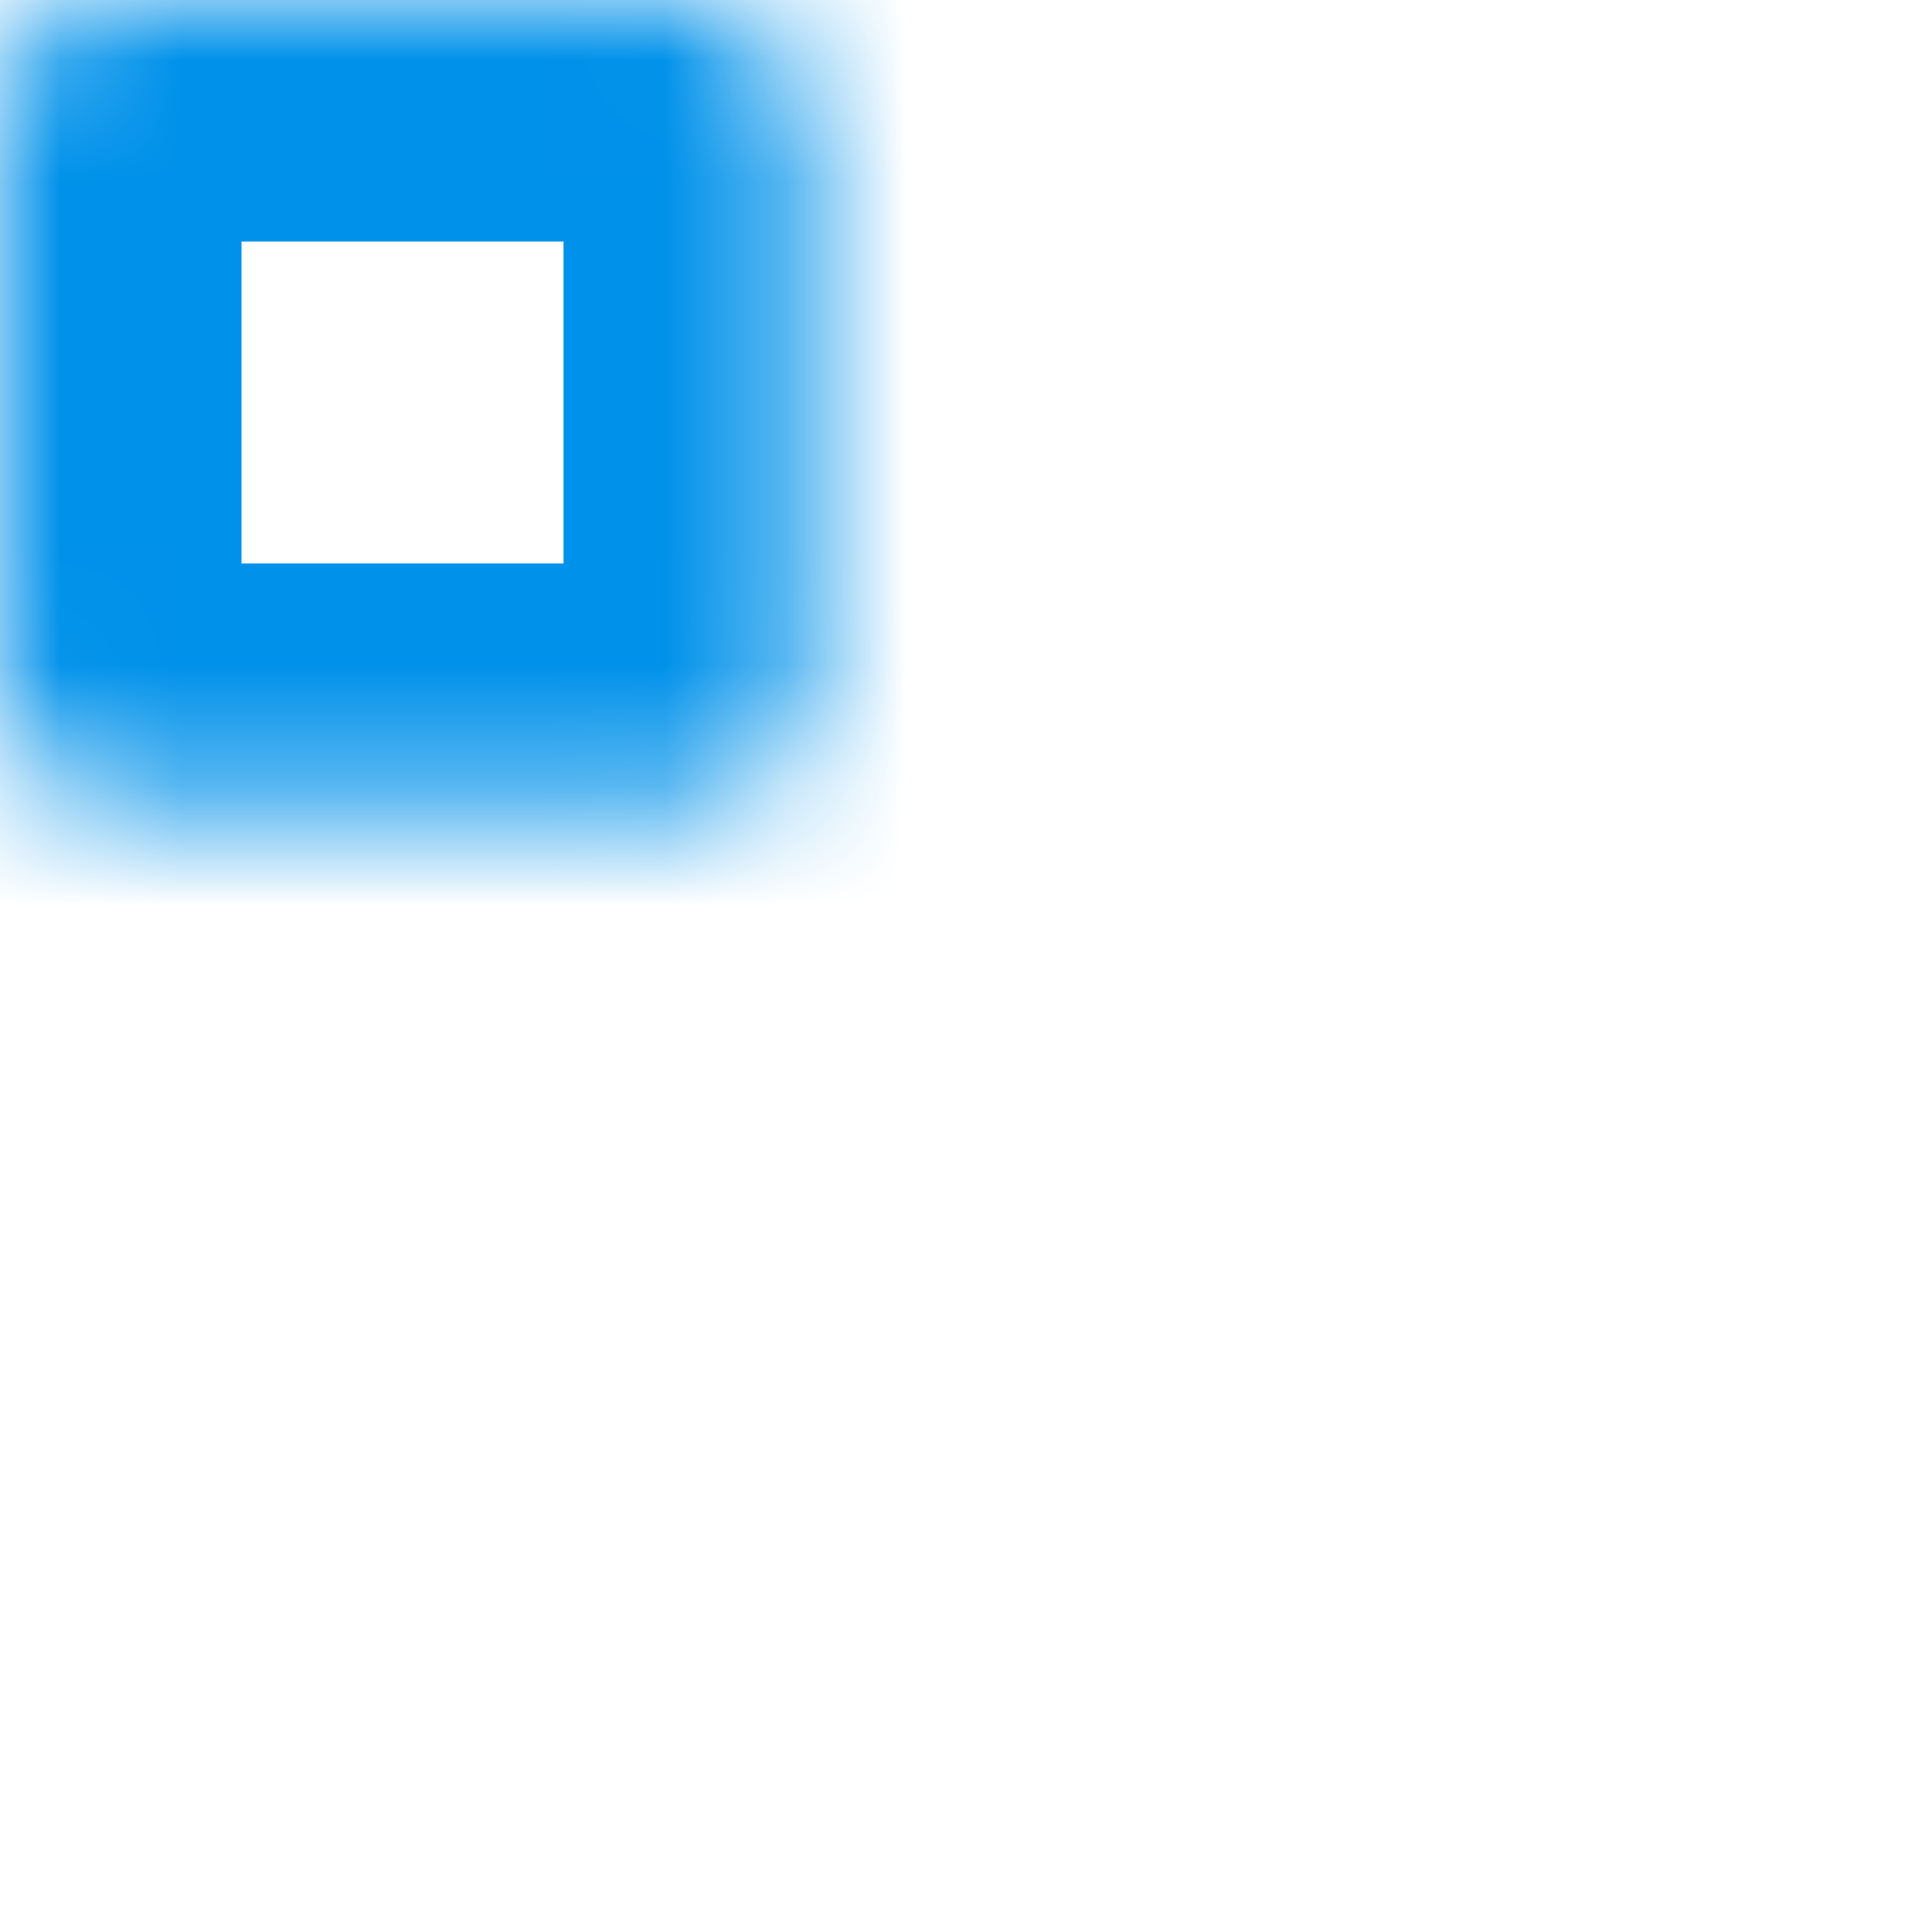 <svg width="16" height="16" viewBox="0 0 16 16" fill="none" xmlns="http://www.w3.org/2000/svg"><mask id="path-1-inside-1" fill="#fff"><rect width="6.667" height="6.667" rx="1"/></mask><rect width="6.667" height="6.667" rx="1" stroke="#0091EA" stroke-width="4" mask="url(#path-1-inside-1)"/><mask id="path-2-inside-2" fill="#fff"><rect x="9.333" width="6.667" height="6.667" rx="1"/></mask><rect x="9.333" width="6.667" height="6.667" rx="1" stroke="#0091EA" stroke-width="4" mask="url(#path-2-inside-2)"/><mask id="path-3-inside-3" fill="#fff"><rect y="9.333" width="6.667" height="6.667" rx="1"/></mask><rect y="9.333" width="6.667" height="6.667" rx="1" stroke="#0091EA" stroke-width="4" mask="url(#path-3-inside-3)"/><mask id="path-4-inside-4" fill="#fff"><rect x="9.333" y="9.333" width="6.667" height="6.667" rx="1"/></mask><rect x="9.333" y="9.333" width="6.667" height="6.667" rx="1" stroke="#0091EA" stroke-width="4" mask="url(#path-4-inside-4)"/></svg>